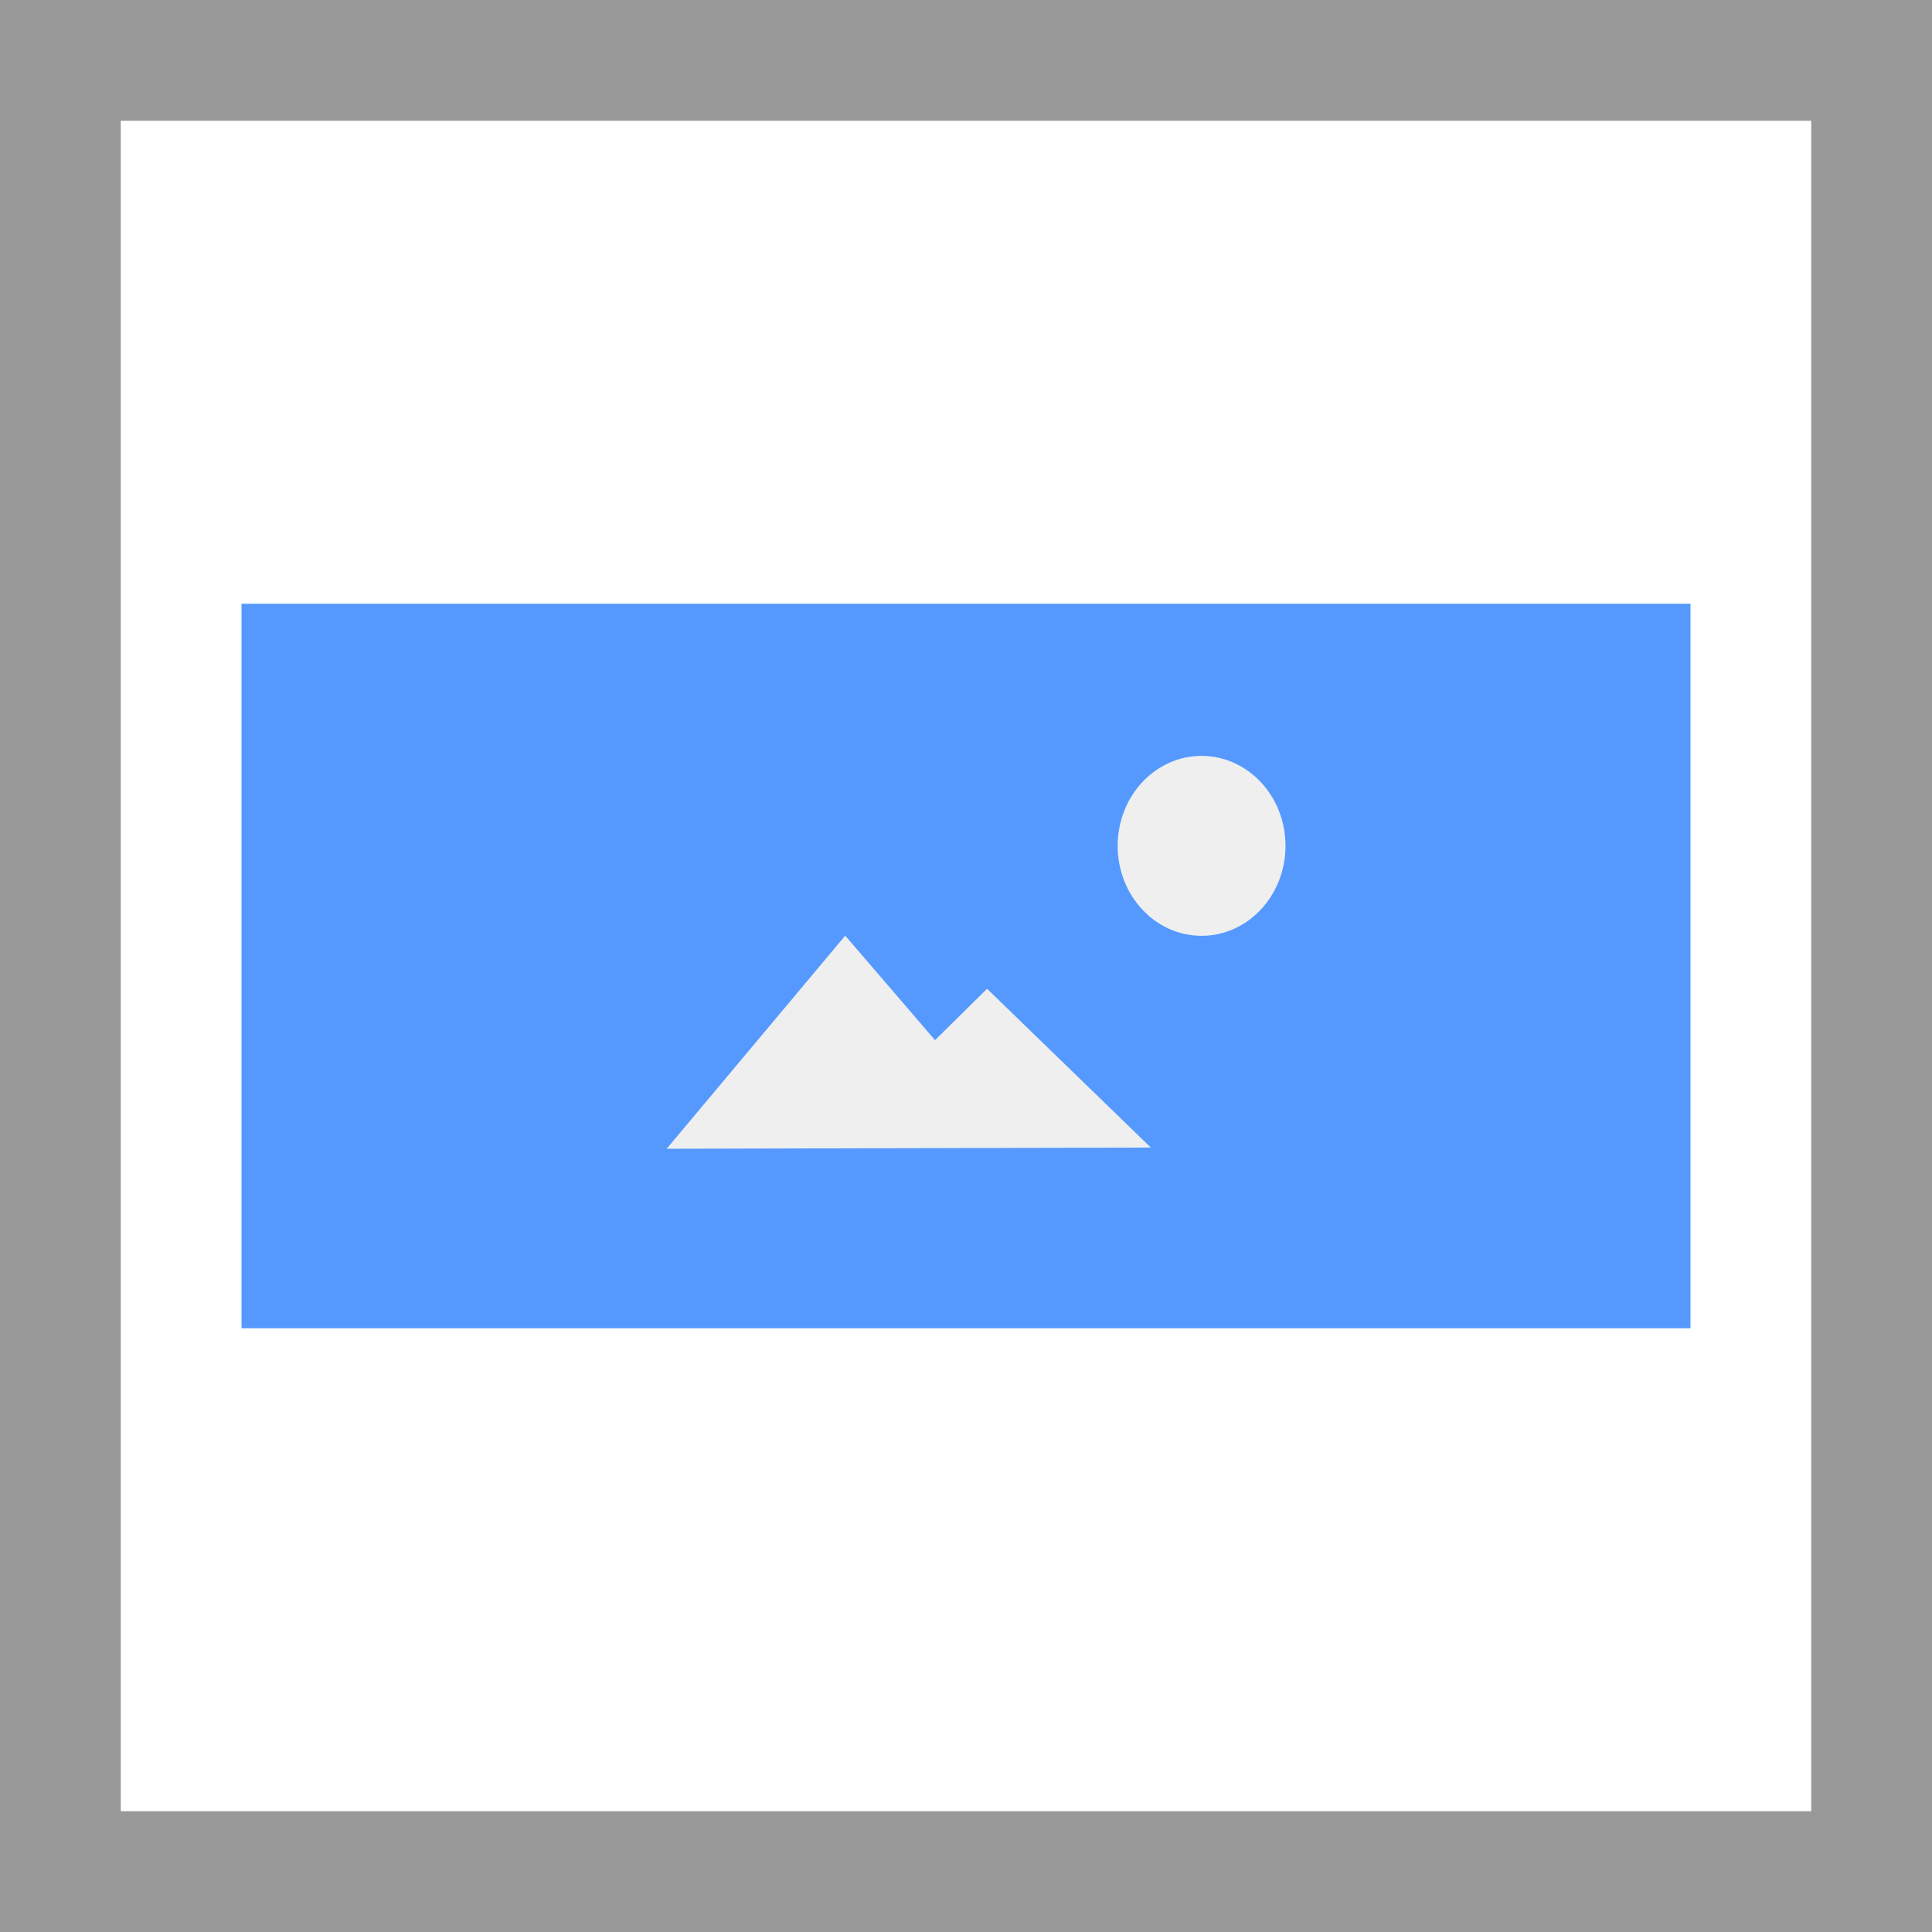 <svg width="32" height="32" viewBox="0 0 32 32" xmlns="http://www.w3.org/2000/svg">
  <g fill="none" fill-rule="evenodd">
    <path fill="#fff" d="M0 0h32v32H0z"/>
    <path fill="#999" d="M0 0v32h32V0H0zm2 2h28v28H2V2z"/>
    <path fill="#59f" d="M4 10h24v12H4z"/>
    <path fill="#efefef" d="M14 15.498l1.487 1.73.862-.851 2.712 2.63-8.019.02L14 15.497zm5.902-2.978c.767 0 1.39.667 1.39 1.49s-.623 1.49-1.39 1.49c-.768 0-1.39-.667-1.39-1.49s.622-1.49 1.39-1.49z"/>
  </g>
</svg>
